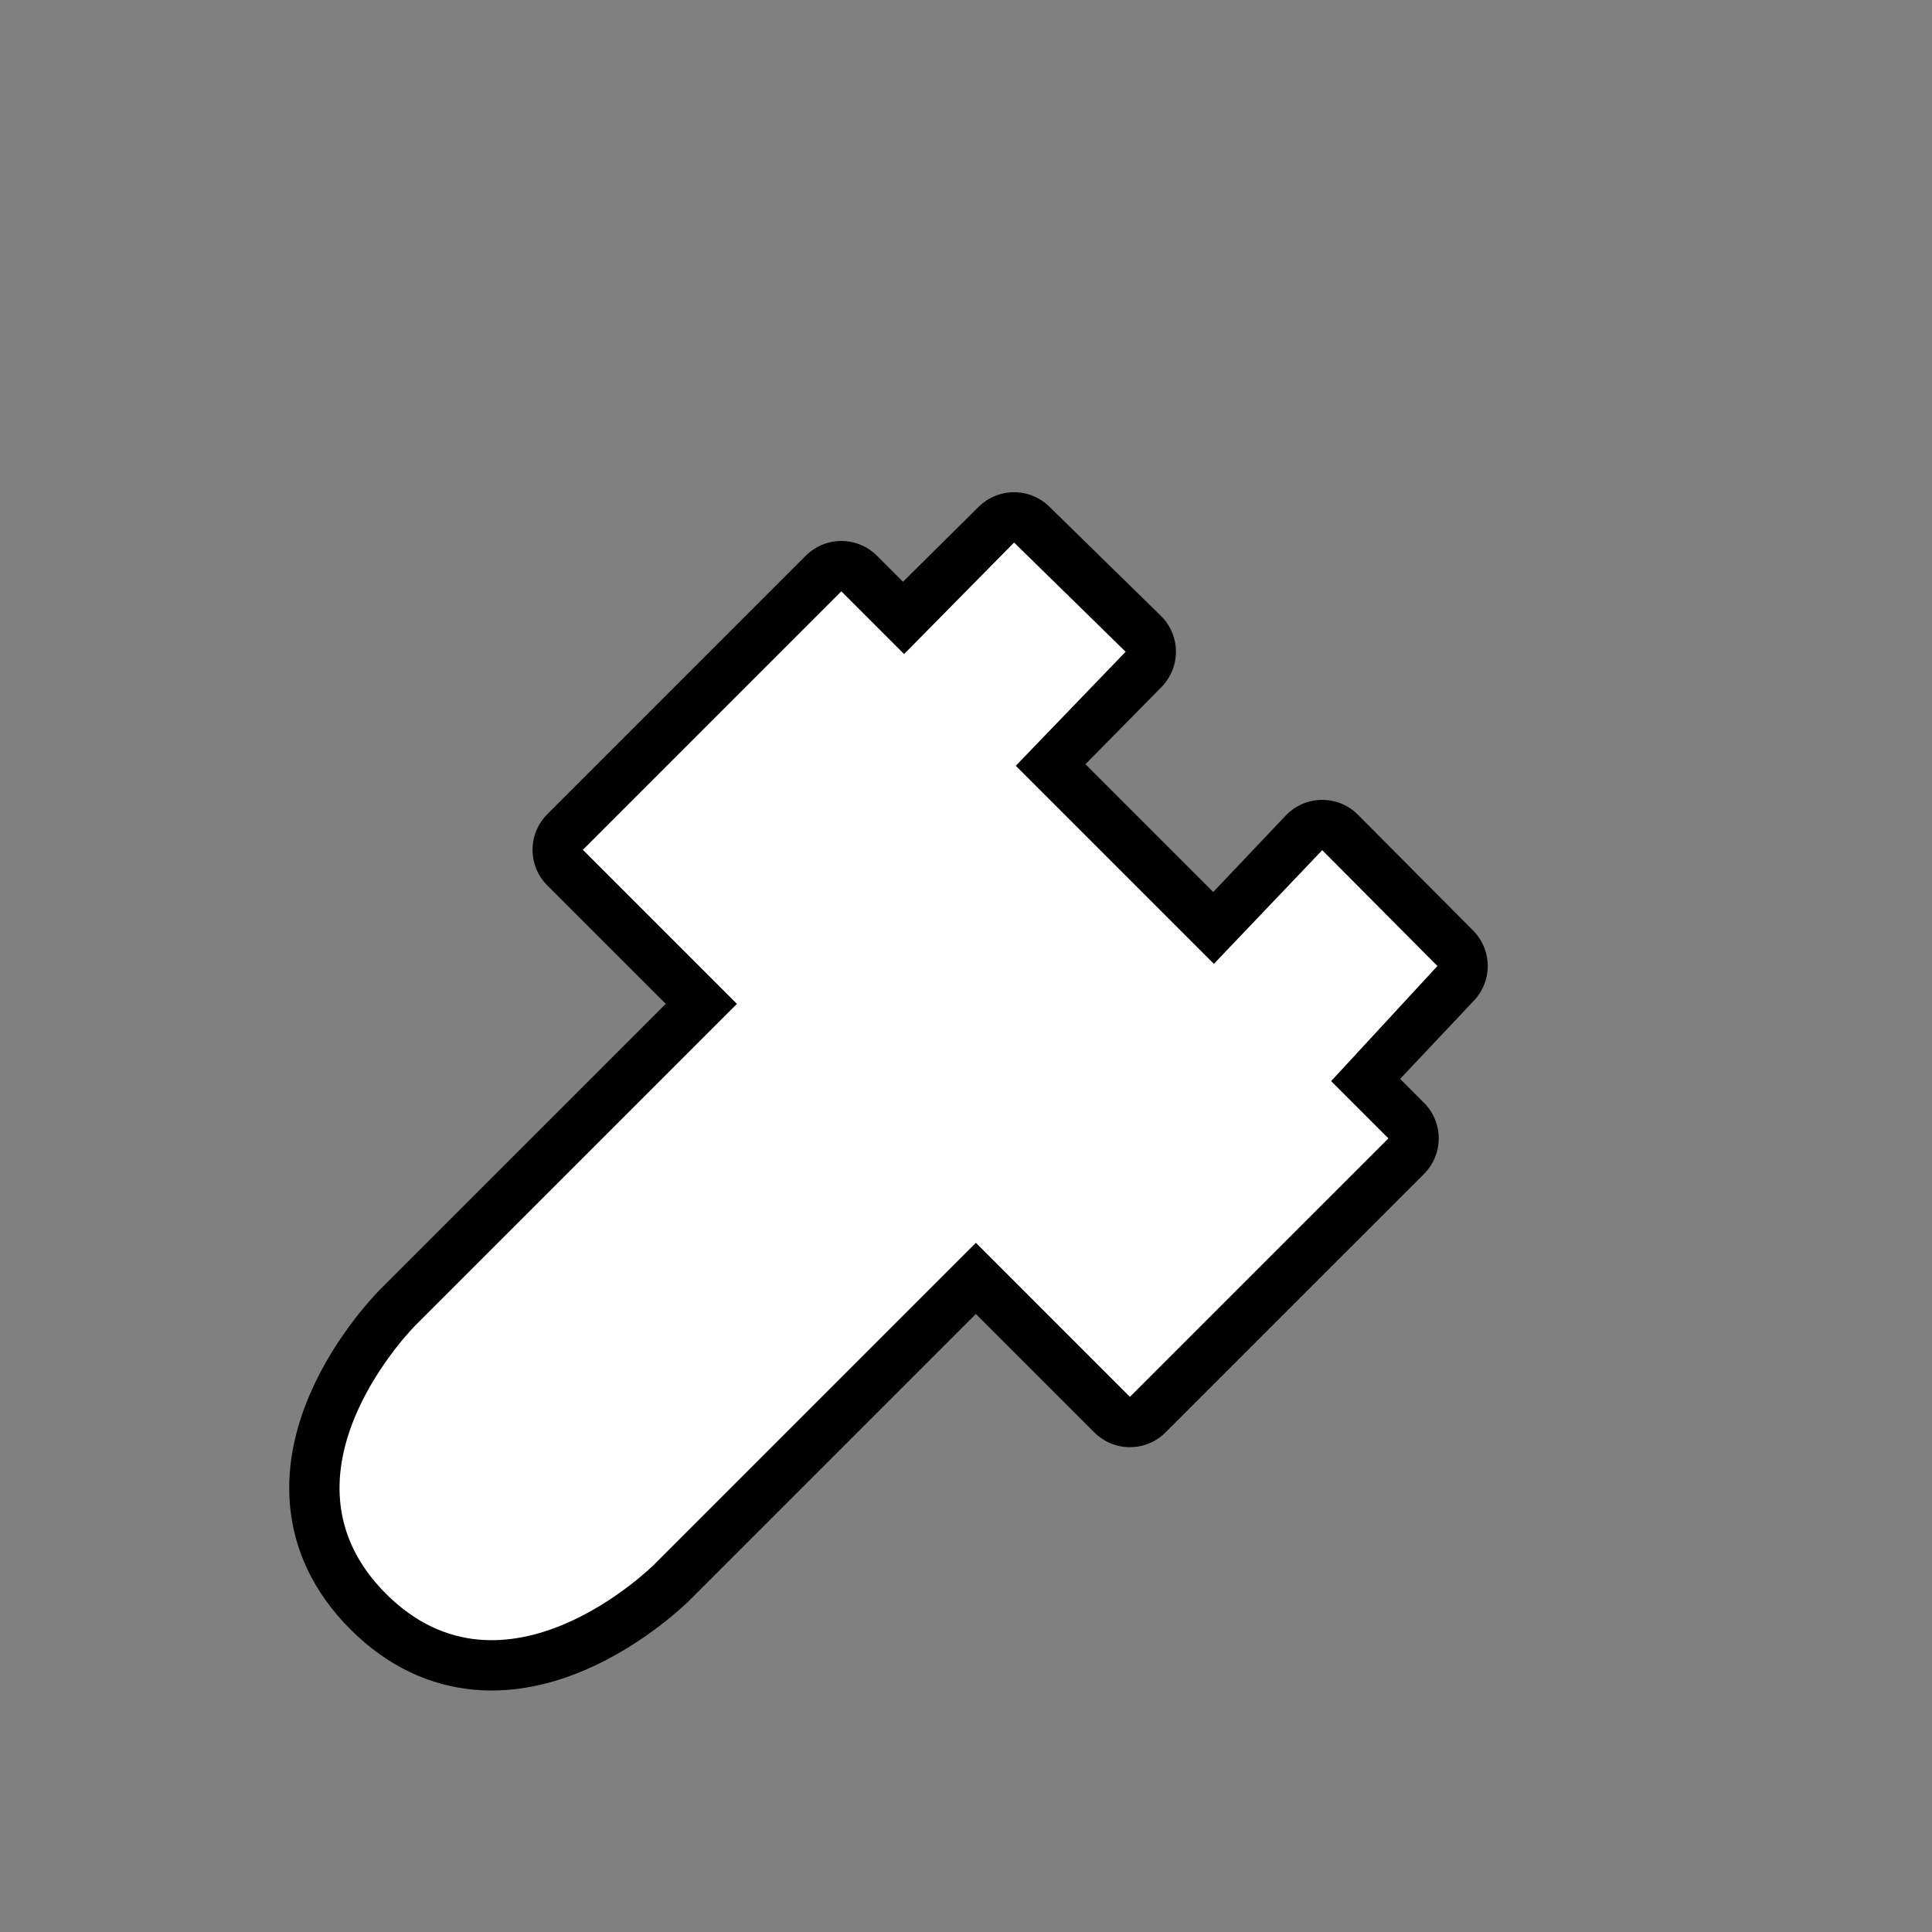 <?xml version="1.0" encoding="UTF-8" standalone="no"?>
<svg
   xmlns:dc="http://purl.org/dc/elements/1.1/"
   xmlns:cc="http://creativecommons.org/ns#"
   xmlns:rdf="http://www.w3.org/1999/02/22-rdf-syntax-ns#"
   xmlns:svg="http://www.w3.org/2000/svg"
   xmlns="http://www.w3.org/2000/svg"
   xmlns:sodipodi="http://sodipodi.sourceforge.net/DTD/sodipodi-0.dtd"
   xmlns:inkscape="http://www.inkscape.org/namespaces/inkscape"
   width="100%"
   height="100%"
   viewBox="0 0 96 96"
   version="1.1"
   xml:space="preserve"
   style="fill-rule:evenodd;clip-rule:evenodd;stroke-linejoin:round;stroke-miterlimit:1.414;"
   id="svg18"
   sodipodi:docname="emblem-mounted.svg"
   inkscape:version="0.92.4 5da689c313, 2019-01-14"><rect x="0" y="0" width="96" height="96" fill="#808080" stroke="none"/><sodipodi:namedview
     pagecolor="#ffffff"
     bordercolor="#666666"
     borderopacity="1"
     objecttolerance="10"
     gridtolerance="10"
     guidetolerance="10"
     inkscape:pageopacity="0"
     inkscape:pageshadow="2"
     inkscape:window-width="1272"
     inkscape:window-height="798"
     id="namedview20"
     showgrid="false"
     inkscape:zoom="2.4583333"
     inkscape:cx="48"
     inkscape:cy="48"
     inkscape:window-x="0"
     inkscape:window-y="24"
     inkscape:window-maximized="0"
     inkscape:current-layer="svg18" /><path
     d="M56.145,69.409l-7.654,-7.655l-15.982,15.982c0,0 -7.394,7.393 -13.33,1.457c-5.937,-5.937 1.456,-13.331 1.456,-13.331l15.982,-15.981l-7.655,-7.655l12.844,-12.845l3.054,3.053l5.529,-5.476l5.543,5.427l-5.52,5.601l9.921,9.921l5.368,-5.663l5.724,5.756l-5.339,5.661l2.904,2.904l-12.845,12.844Z"
     style="fill:none;stroke:#000000;stroke-width:5px;stroke-opacity:1"
     id="path2" /><path
     d="M56.145,69.409l-7.654,-7.655l-15.982,15.982c0,0 -7.394,7.393 -13.33,1.457c-5.937,-5.937 1.456,-13.331 1.456,-13.331l15.982,-15.981l-7.655,-7.655l12.844,-12.845l3.119,3.118l5.464,-5.541l5.543,5.427l-5.457,5.665l9.843,9.842l5.383,-5.648l5.724,5.756l-5.281,5.719l2.846,2.846l-12.845,12.844Z"
     style="fill:#ffffff;fill-opacity:1"
     id="path4" /><defs
     id="defs16"><linearGradient
       id="_Linear1"
       x1="0"
       y1="0"
       x2="1"
       y2="0"
       gradientUnits="userSpaceOnUse"
       gradientTransform="matrix(993.586,-2099.28,2099.28,993.586,-3383.29,1045.86)"><stop
         offset="0"
         style="stop-color:#fff;stop-opacity:0.239"
         id="stop6" /><stop
         offset="1"
         style="stop-color:#b3b3b3;stop-opacity:1"
         id="stop8" /></linearGradient><linearGradient
       id="_Linear2"
       x1="0"
       y1="0"
       x2="1"
       y2="0"
       gradientUnits="userSpaceOnUse"
       gradientTransform="matrix(6.14553e-15,-100.364,100.364,6.14553e-15,1516.15,86.28)"><stop
         offset="0"
         style="stop-color:#292929;stop-opacity:1"
         id="stop11" /><stop
         offset="1"
         style="stop-color:#353535;stop-opacity:1"
         id="stop13" /></linearGradient></defs></svg>